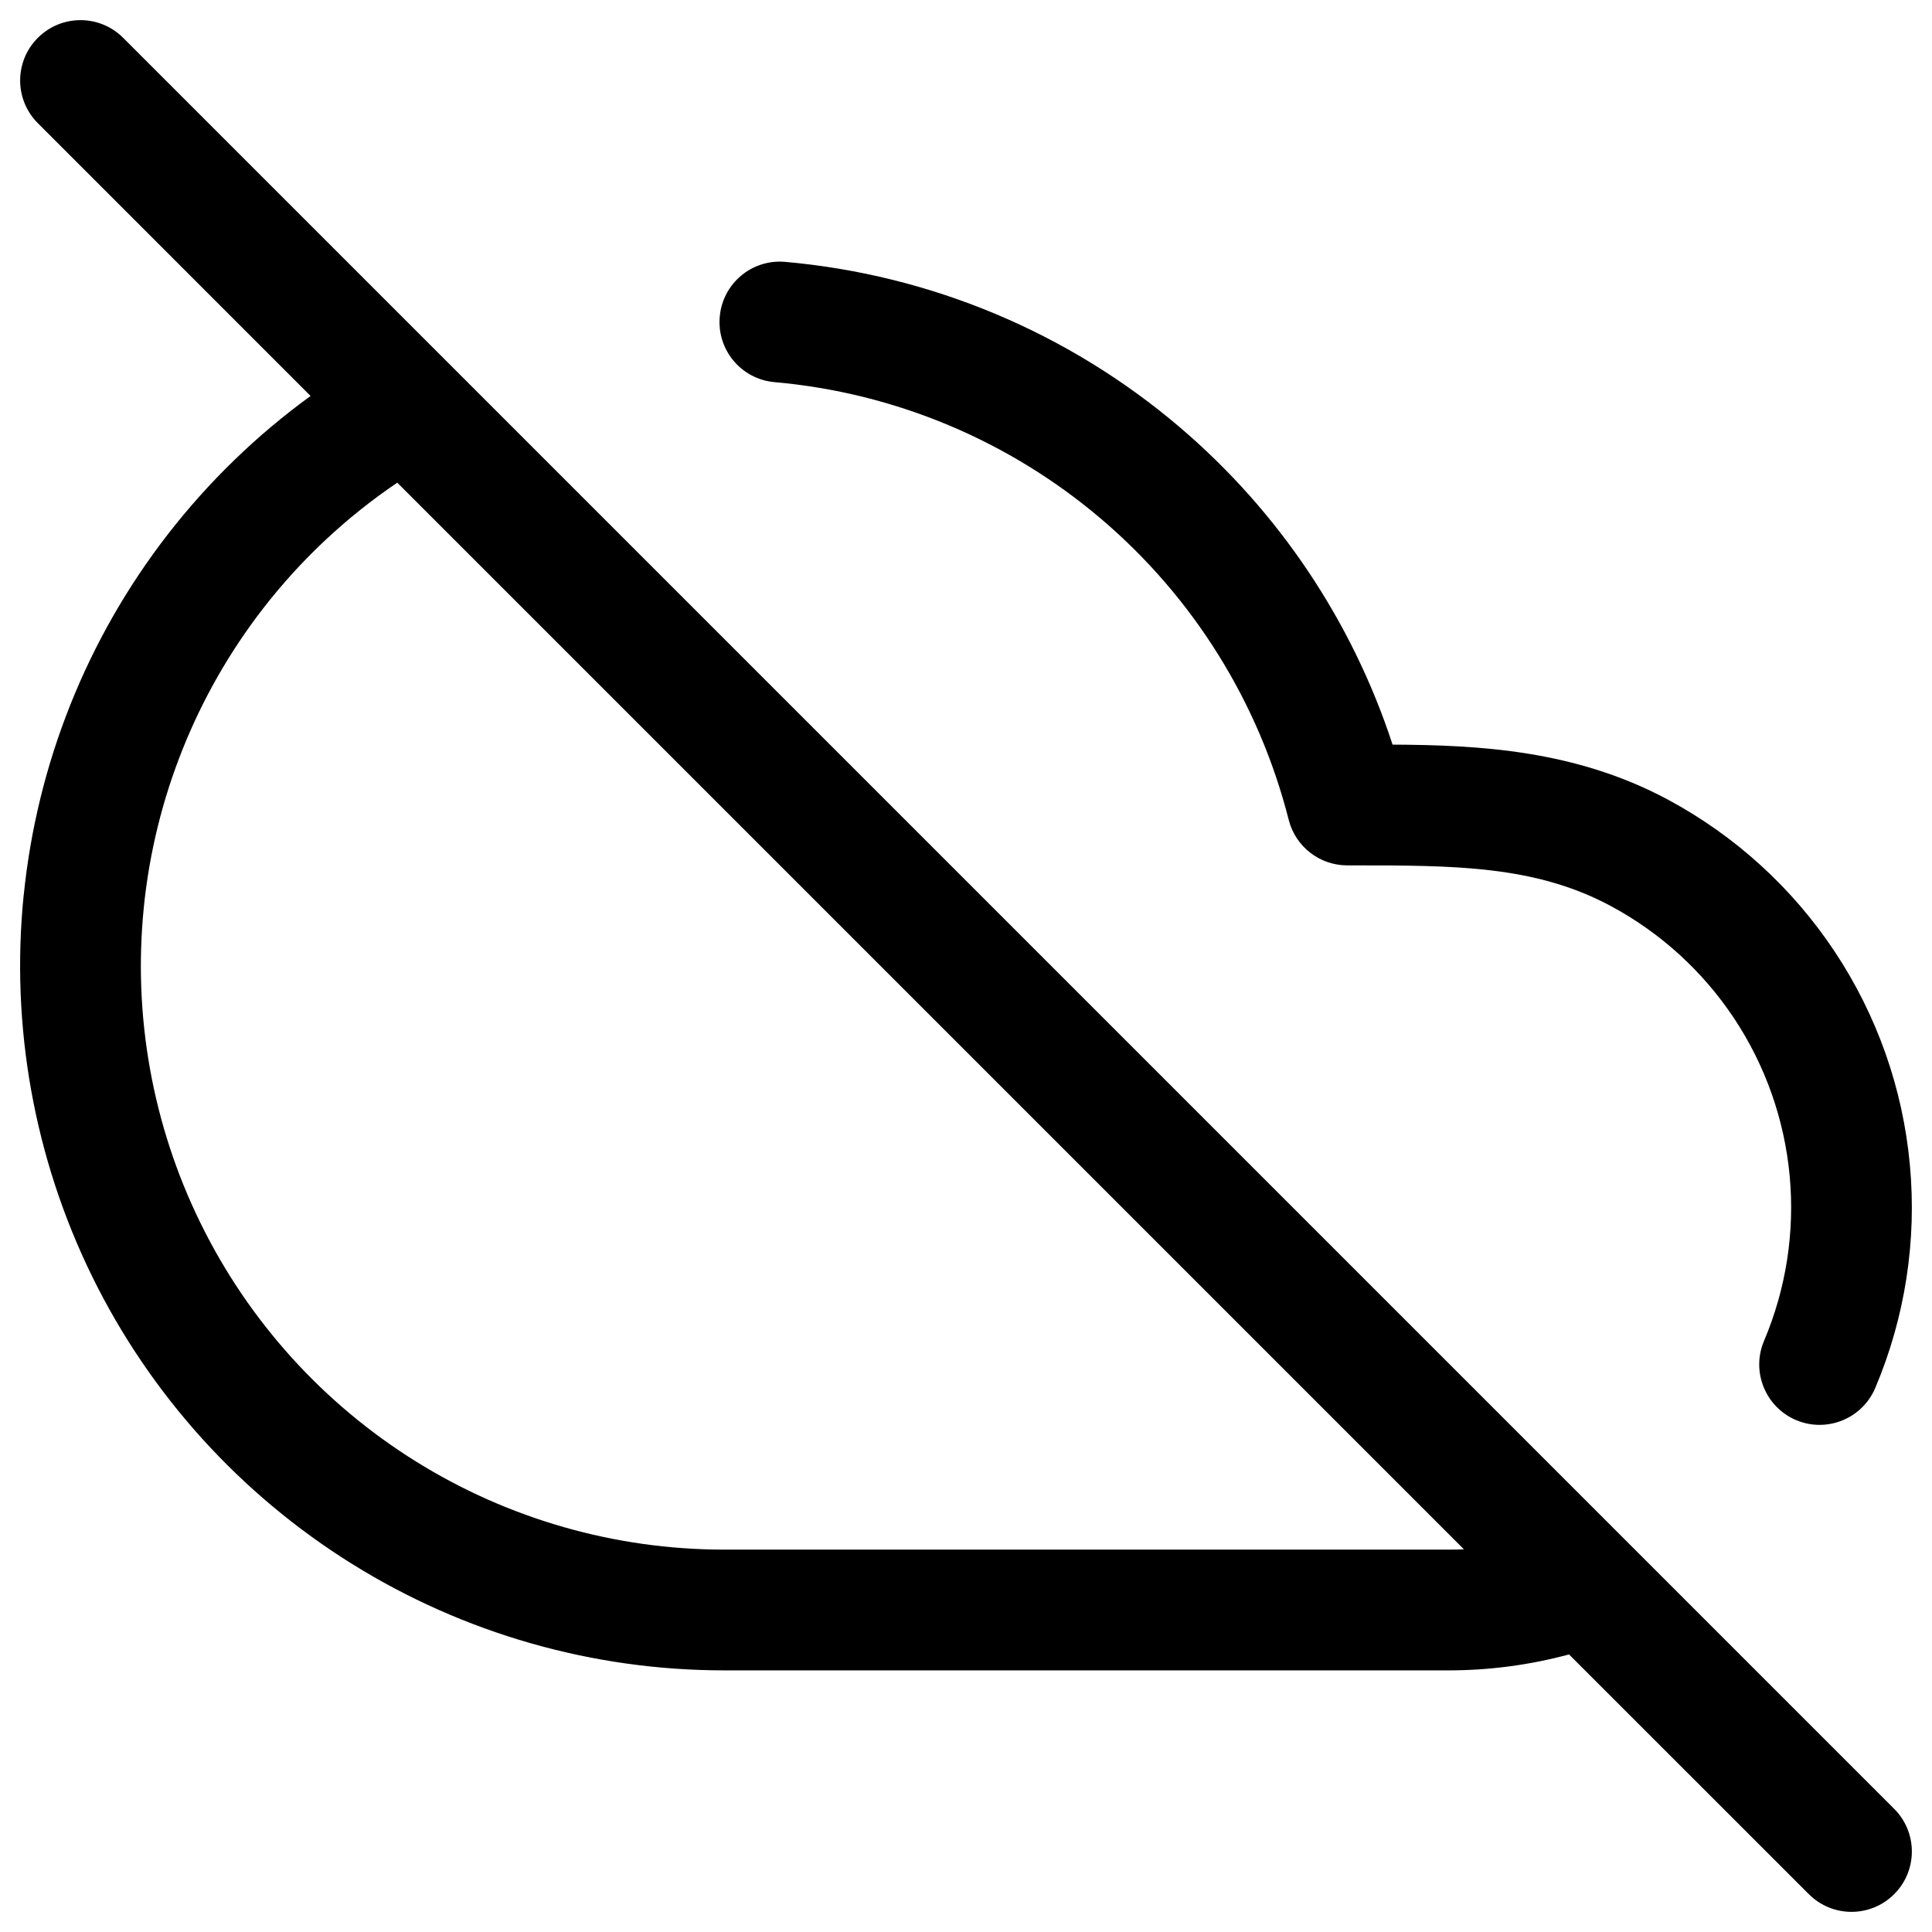 <svg width="24" height="24" viewBox="0 0 24 24" fill="none" xmlns="http://www.w3.org/2000/svg">
<path fill-rule="evenodd" clip-rule="evenodd" d="M1.53 0.47C1.237 0.177 0.763 0.177 0.47 0.47C0.177 0.763 0.177 1.237 0.47 1.53L3.858 4.919C3.19 5.404 2.59 5.985 2.079 6.645C1.078 7.939 0.46 9.488 0.295 11.117L0.294 11.12C0.13 12.747 0.425 14.388 1.145 15.857C1.866 17.326 2.985 18.563 4.374 19.428C5.762 20.293 7.366 20.751 9.002 20.75L9.012 20.75H17.997C18.506 20.75 19.008 20.682 19.491 20.552L22.47 23.53C22.763 23.823 23.237 23.823 23.53 23.53C23.823 23.237 23.823 22.763 23.53 22.47L1.53 0.47ZM18.185 19.246L4.935 5.996C4.302 6.424 3.738 6.952 3.266 7.562C2.437 8.634 1.925 9.917 1.787 11.265L1.787 11.268C1.65 12.617 1.894 13.978 2.492 15.196C3.089 16.413 4.016 17.438 5.167 18.155C6.315 18.87 7.64 19.249 8.992 19.25L9.002 19.25H17.997C18.06 19.25 18.123 19.249 18.185 19.246Z" fill="black"/>
<path d="M9.754 3.253C9.341 3.216 8.977 3.521 8.941 3.934C8.904 4.347 9.209 4.711 9.622 4.747C11.118 4.879 12.537 5.474 13.681 6.448C14.826 7.422 15.639 8.728 16.009 10.185C16.093 10.517 16.393 10.75 16.736 10.75L16.793 10.75C18.07 10.75 19.068 10.75 20.008 11.254C20.627 11.586 21.154 12.066 21.542 12.651C21.93 13.236 22.167 13.908 22.232 14.607C22.297 15.307 22.187 16.011 21.913 16.658C21.752 17.039 21.93 17.479 22.312 17.641C22.693 17.802 23.133 17.624 23.295 17.242C23.665 16.368 23.813 15.415 23.725 14.469C23.638 13.523 23.317 12.613 22.792 11.822C22.267 11.03 21.554 10.381 20.717 9.932C19.573 9.319 18.379 9.255 17.299 9.25C16.799 7.72 15.885 6.354 14.654 5.306C13.273 4.13 11.56 3.413 9.754 3.253Z" fill="black"/>
</svg>
